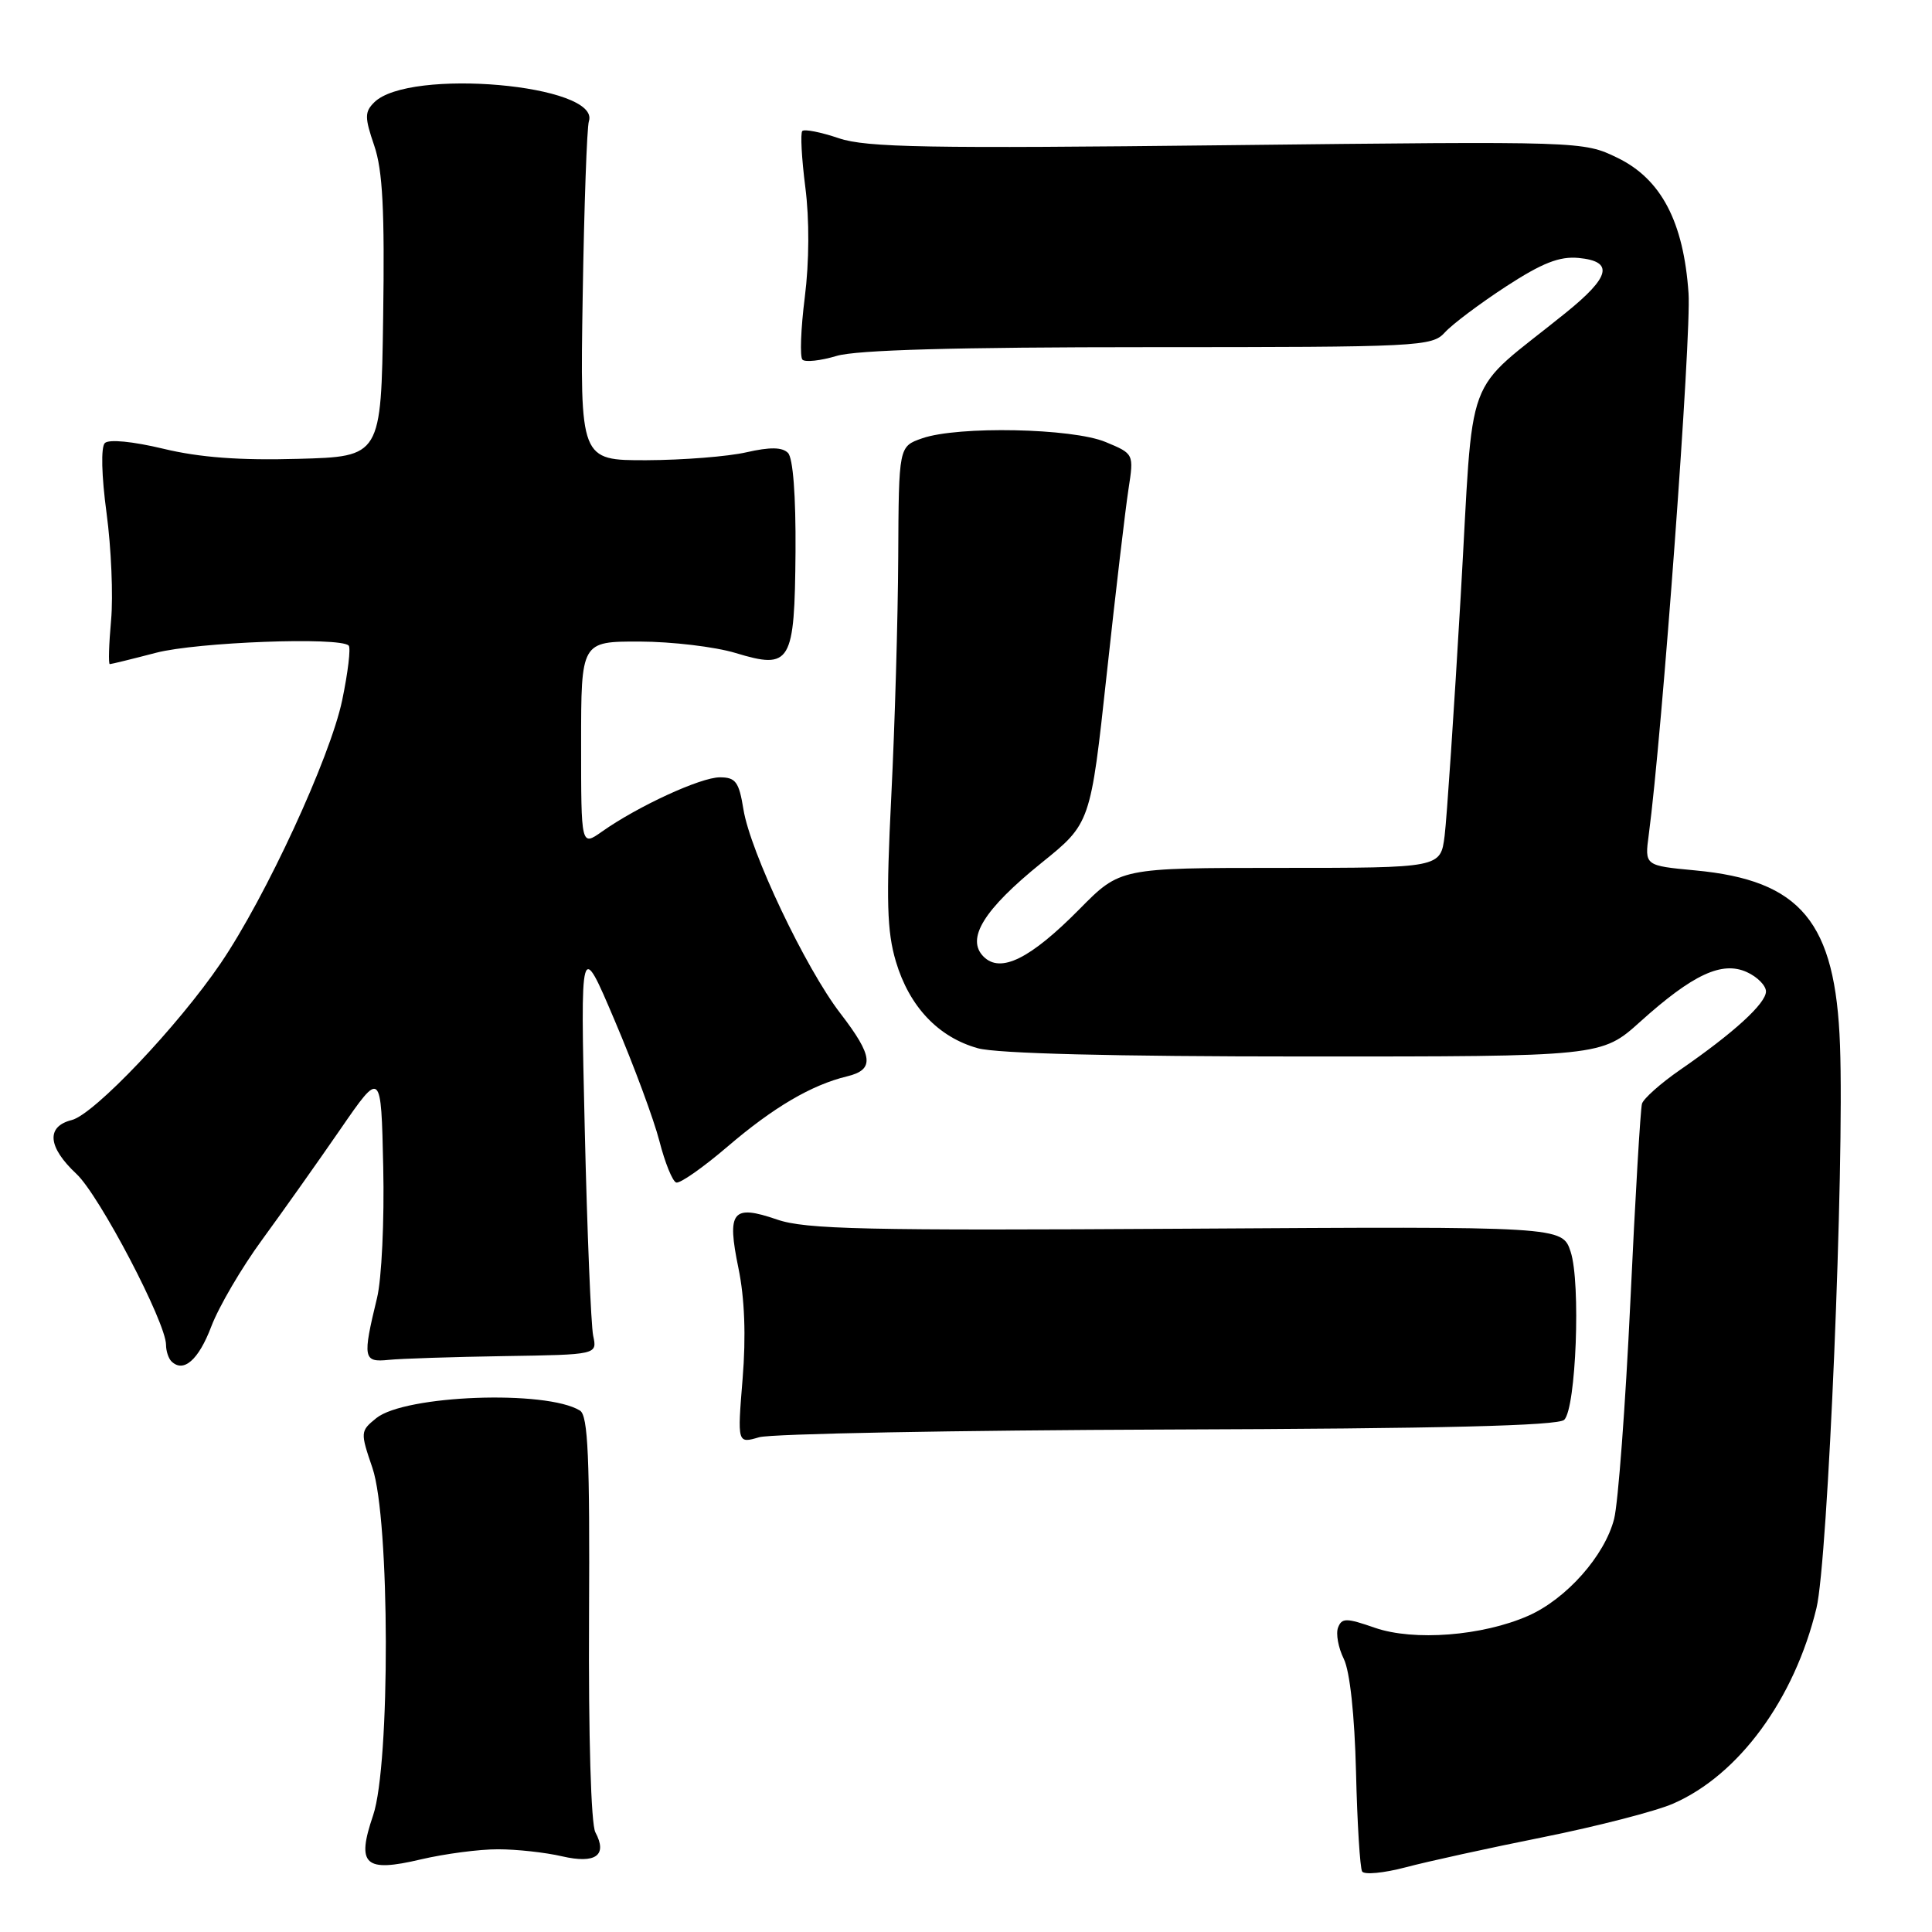 <?xml version="1.0" encoding="UTF-8" standalone="no"?>
<!DOCTYPE svg PUBLIC "-//W3C//DTD SVG 1.1//EN" "http://www.w3.org/Graphics/SVG/1.1/DTD/svg11.dtd" >
<svg xmlns="http://www.w3.org/2000/svg" xmlns:xlink="http://www.w3.org/1999/xlink" version="1.1" viewBox="0 0 256 256">
 <g >
 <path fill="currentColor"
d=" M 204.50 243.43 C 211.65 241.99 219.39 240.00 221.70 238.99 C 230.41 235.19 237.77 225.15 240.69 213.08 C 242.21 206.83 244.40 154.51 243.81 138.50 C 243.22 122.14 238.65 116.64 224.60 115.33 C 217.92 114.70 217.92 114.70 218.47 110.60 C 220.24 97.37 224.13 44.44 223.74 38.86 C 223.09 29.38 220.11 23.72 214.32 20.91 C 209.77 18.71 209.72 18.71 162.63 19.24 C 122.93 19.69 114.82 19.55 111.16 18.32 C 108.77 17.51 106.59 17.08 106.31 17.36 C 106.04 17.63 106.22 20.98 106.71 24.81 C 107.26 29.07 107.23 34.71 106.64 39.38 C 106.11 43.57 105.97 47.30 106.33 47.66 C 106.69 48.02 108.73 47.80 110.86 47.16 C 113.50 46.37 126.67 46.00 152.21 46.00 C 188.16 46.00 189.76 45.92 191.46 44.04 C 192.44 42.96 196.08 40.23 199.54 37.97 C 204.35 34.84 206.64 33.94 209.18 34.18 C 213.87 34.63 213.40 36.66 207.48 41.44 C 193.66 52.62 195.35 48.07 193.55 79.00 C 192.67 94.12 191.71 108.41 191.42 110.75 C 190.88 115.00 190.88 115.00 169.65 115.00 C 148.43 115.00 148.43 115.00 143.05 120.45 C 136.52 127.06 132.58 129.01 130.33 126.76 C 127.96 124.39 130.36 120.51 138.00 114.34 C 144.50 109.10 144.50 109.10 146.65 89.30 C 147.83 78.41 149.13 67.39 149.53 64.82 C 150.25 60.13 150.25 60.13 146.50 58.57 C 142.10 56.73 126.95 56.42 122.19 58.08 C 119.09 59.16 119.09 59.16 119.02 73.83 C 118.98 81.90 118.57 96.15 118.10 105.50 C 117.41 119.35 117.52 123.40 118.71 127.41 C 120.49 133.38 124.33 137.44 129.58 138.90 C 132.10 139.60 147.57 139.99 172.85 139.99 C 212.21 140.00 212.21 140.00 217.35 135.37 C 224.32 129.10 228.18 127.31 231.47 128.81 C 232.86 129.44 234.00 130.60 234.00 131.37 C 234.00 132.96 229.73 136.86 222.64 141.75 C 220.05 143.54 217.77 145.57 217.57 146.25 C 217.37 146.94 216.67 158.75 216.03 172.50 C 215.38 186.25 214.41 199.19 213.88 201.26 C 212.63 206.15 207.55 211.87 202.50 214.10 C 196.44 216.77 187.35 217.48 182.18 215.69 C 178.39 214.37 177.80 214.37 177.30 215.66 C 176.99 216.47 177.33 218.34 178.06 219.81 C 178.87 221.47 179.49 227.23 179.68 234.82 C 179.84 241.60 180.21 247.52 180.49 247.98 C 180.77 248.44 183.37 248.19 186.25 247.43 C 189.14 246.66 197.35 244.86 204.50 243.43 Z  M 66.00 245.04 C 68.47 245.04 72.29 245.46 74.47 245.97 C 78.93 247.00 80.53 245.85 78.89 242.79 C 78.31 241.72 77.97 229.99 78.05 214.35 C 78.16 193.12 77.92 187.57 76.85 186.91 C 72.39 184.15 53.65 184.85 49.86 187.91 C 47.74 189.63 47.73 189.76 49.35 194.51 C 51.67 201.32 51.73 233.78 49.44 240.54 C 47.20 247.12 48.31 248.14 55.76 246.38 C 58.92 245.64 63.52 245.03 66.00 245.04 Z  M 154.82 189.42 C 191.08 189.30 206.48 188.92 207.27 188.13 C 208.84 186.56 209.47 169.97 208.12 165.87 C 207.01 162.50 207.01 162.50 157.19 162.81 C 114.61 163.07 106.73 162.90 102.95 161.59 C 97.03 159.56 96.29 160.49 97.85 168.05 C 98.67 172.01 98.86 177.05 98.40 182.69 C 97.70 191.29 97.70 191.29 100.60 190.44 C 102.20 189.98 126.60 189.52 154.82 189.42 Z  M 28.00 175.76 C 28.99 173.15 32.02 167.97 34.74 164.26 C 37.46 160.54 42.11 153.97 45.09 149.65 C 50.50 141.80 50.50 141.80 50.78 154.63 C 50.94 161.69 50.57 169.50 49.96 171.98 C 48.02 179.98 48.13 180.54 51.50 180.19 C 53.15 180.02 60.04 179.80 66.82 179.69 C 79.14 179.50 79.14 179.50 78.60 177.00 C 78.31 175.62 77.80 163.25 77.48 149.50 C 76.90 124.50 76.90 124.50 81.47 135.27 C 83.99 141.19 86.65 148.37 87.38 151.22 C 88.11 154.07 89.11 156.53 89.60 156.69 C 90.10 156.85 93.15 154.71 96.39 151.94 C 102.50 146.71 107.53 143.76 112.25 142.62 C 115.91 141.74 115.72 139.95 111.34 134.26 C 106.73 128.27 99.41 112.85 98.51 107.25 C 97.92 103.60 97.48 103.00 95.38 103.00 C 92.84 103.00 84.52 106.83 79.75 110.20 C 77.00 112.14 77.00 112.14 77.00 98.57 C 77.00 85.00 77.00 85.00 84.75 85.01 C 89.01 85.02 94.73 85.70 97.45 86.52 C 104.80 88.75 105.29 87.91 105.41 73.11 C 105.46 65.66 105.08 60.68 104.41 60.01 C 103.64 59.24 102.02 59.22 98.91 59.93 C 96.48 60.49 90.53 60.96 85.68 60.98 C 76.86 61.00 76.86 61.00 77.21 39.25 C 77.40 27.29 77.77 16.86 78.03 16.07 C 79.63 11.21 54.17 8.97 49.58 13.57 C 48.31 14.83 48.31 15.56 49.59 19.30 C 50.71 22.58 50.98 27.90 50.77 42.04 C 50.50 60.50 50.50 60.50 39.50 60.80 C 31.80 61.02 26.44 60.62 21.64 59.46 C 17.59 58.49 14.42 58.18 13.89 58.71 C 13.36 59.24 13.45 63.04 14.12 67.99 C 14.74 72.59 15.01 78.98 14.72 82.18 C 14.43 85.38 14.35 88.00 14.55 88.00 C 14.74 88.00 17.49 87.33 20.66 86.50 C 26.09 85.08 45.04 84.37 46.20 85.54 C 46.50 85.83 46.11 89.09 45.34 92.79 C 43.75 100.38 35.22 118.85 29.24 127.64 C 23.57 135.98 12.46 147.67 9.51 148.41 C 6.08 149.27 6.32 151.99 10.14 155.56 C 13.18 158.41 22.00 175.24 22.00 178.20 C 22.00 179.01 22.32 179.98 22.70 180.37 C 24.30 181.97 26.31 180.22 28.00 175.76 Z "/>
</g>
</svg>